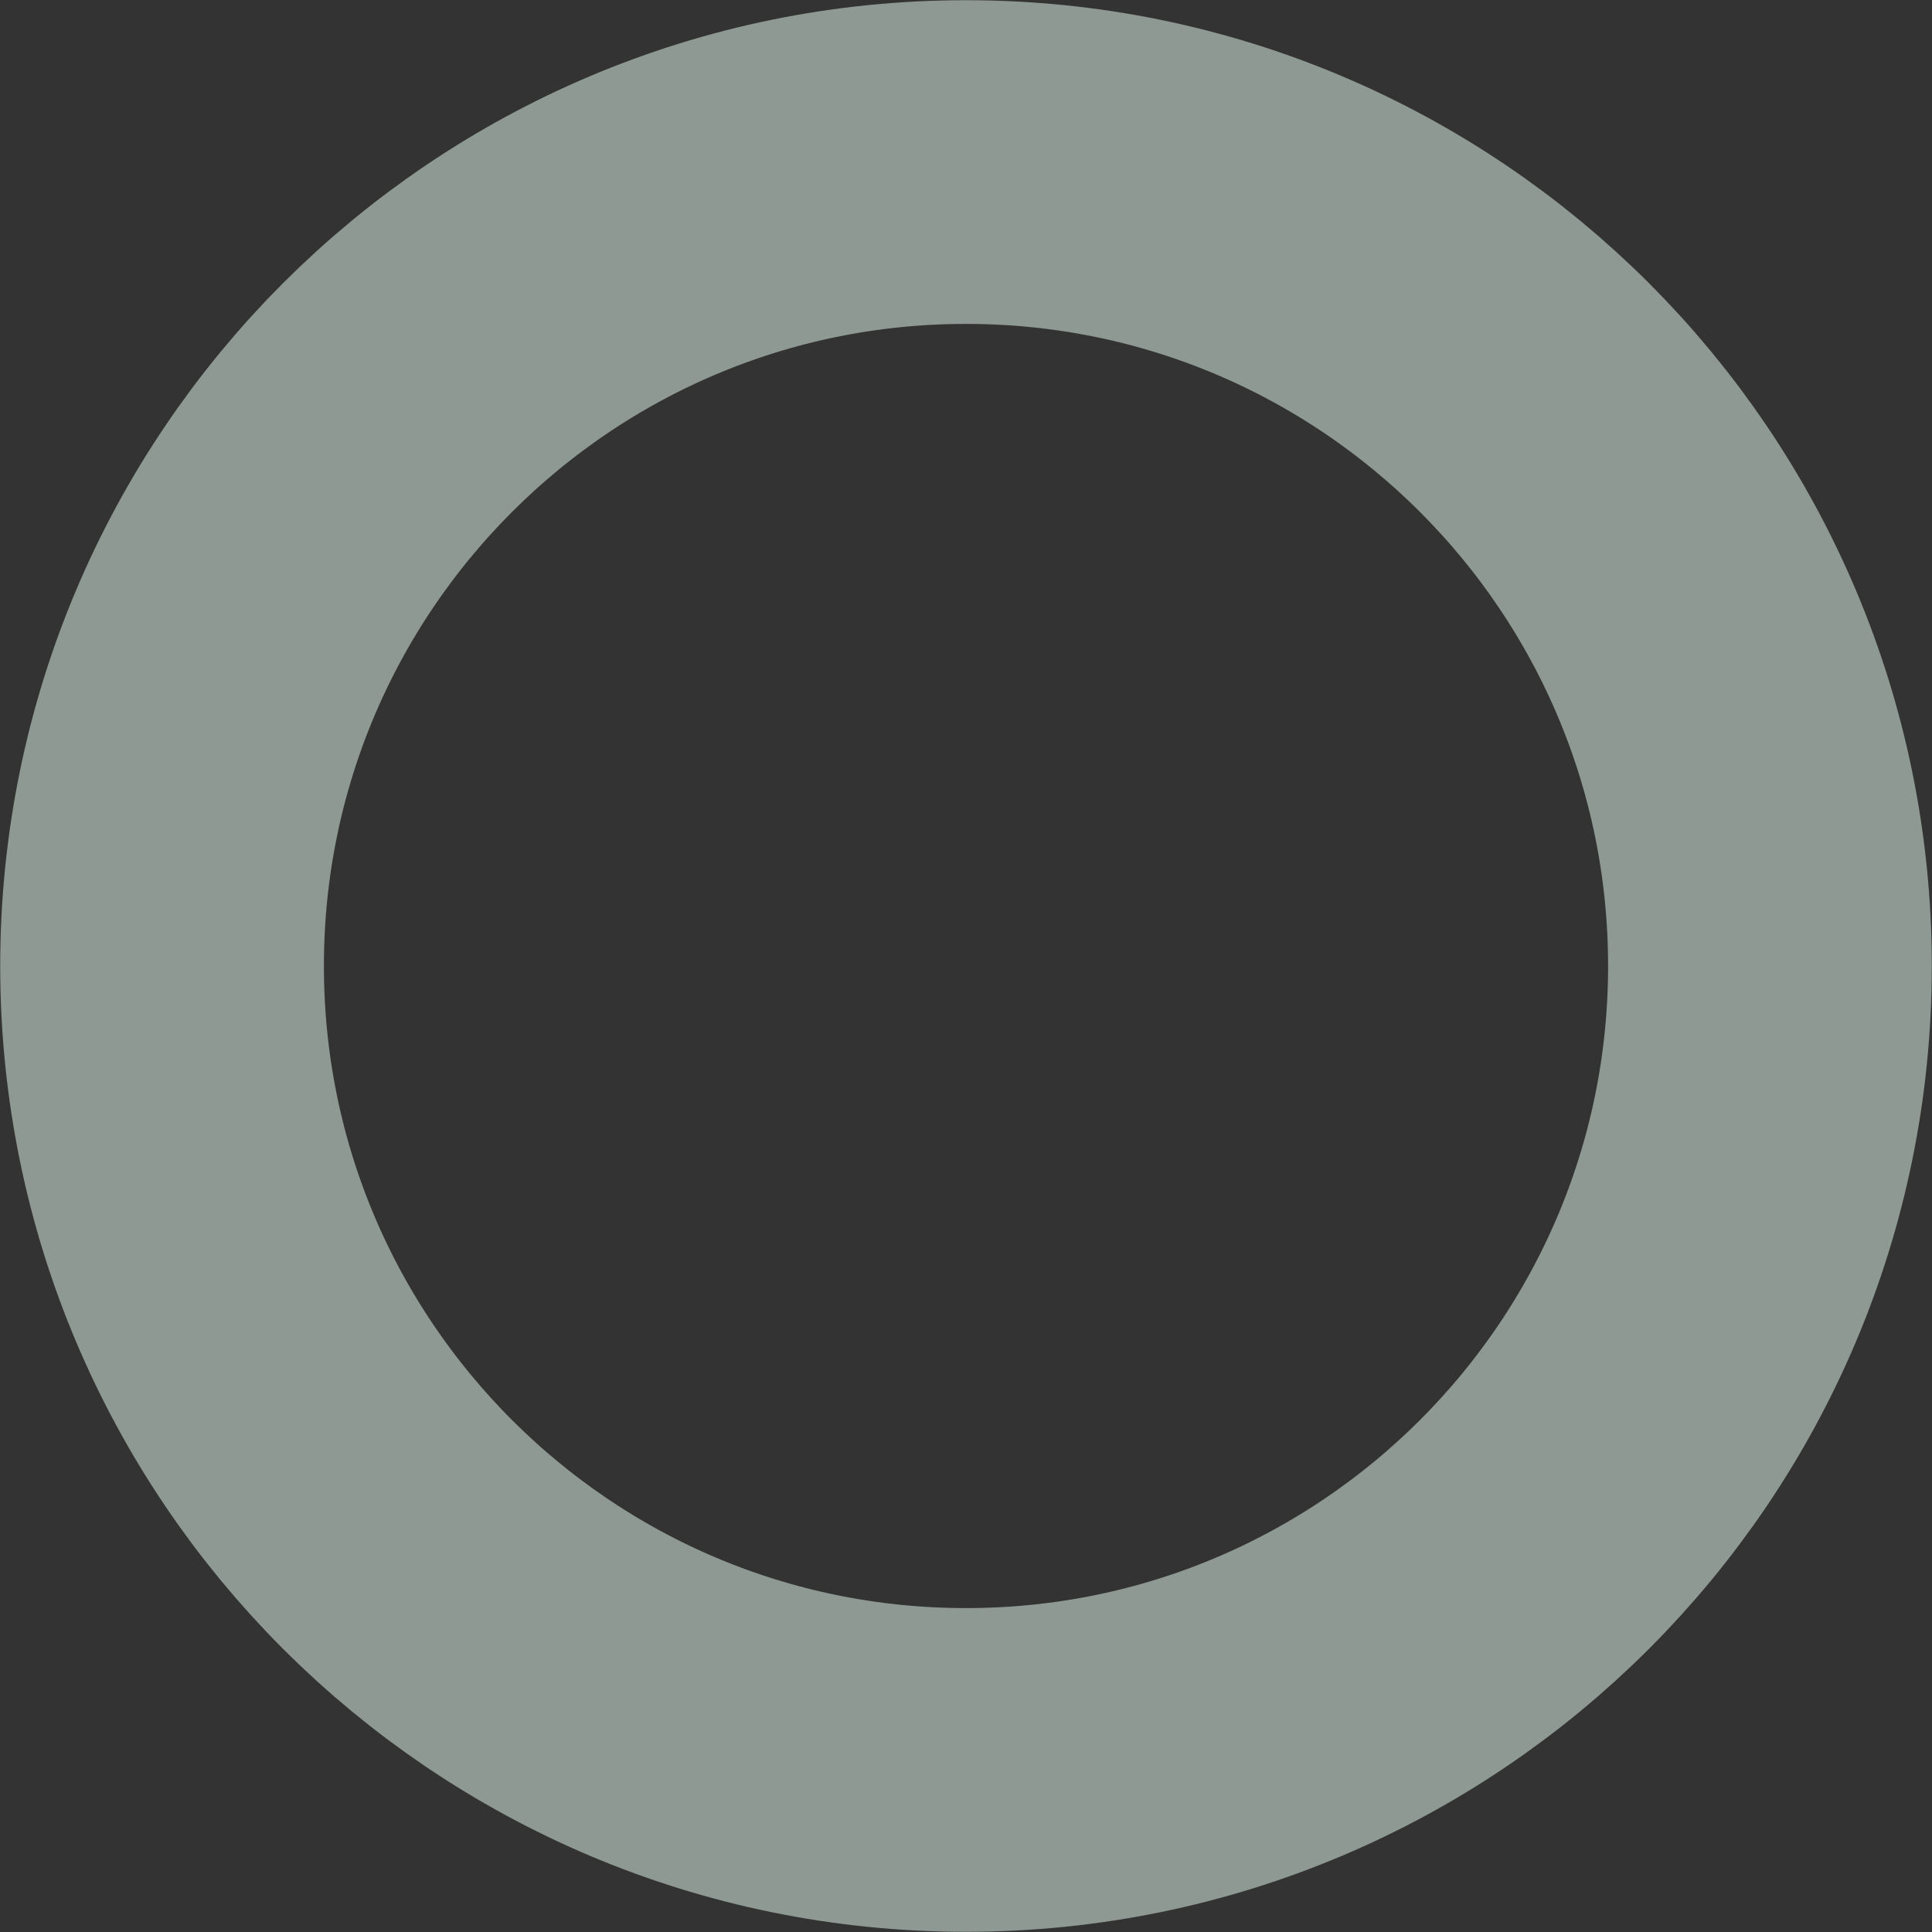 <?xml version="1.0" encoding="UTF-8"?>
<!DOCTYPE svg PUBLIC "-//W3C//DTD SVG 1.0//EN" "http://www.w3.org/TR/2001/REC-SVG-20010904/DTD/svg10.dtd">
<!-- Creator: CorelDRAW X6 -->
<svg xmlns="http://www.w3.org/2000/svg" xml:space="preserve" width="49px" height="49px" version="1.0" shape-rendering="geometricPrecision" text-rendering="geometricPrecision" image-rendering="optimizeQuality" fill-rule="evenodd" clip-rule="evenodd"
viewBox="0 0 4900 4900"
 xmlns:xlink="http://www.w3.org/1999/xlink">
 <rect x="0" y="0" width="4900" height="4900" fill="#333333" stroke="none"/>
 <g id="_0022.cgm:type:overlay">
  <IC_ColorNameTable/>
  <PictureProperties/>
  <path fill="none" fill-opacity="0.502" stroke="#EAFFF4" stroke-width="821.006" stroke-linecap="square" stroke-linejoin="round" stroke-opacity="0.502" d="M4489 2450c0,-1126 -913,-2039 -2039,-2039 -1126,0 -2039,913 -2039,2039 0,1126 913,2039 2039,2039 1126,0 2039,-913 2039,-2039z"/>
 </g>
</svg>
